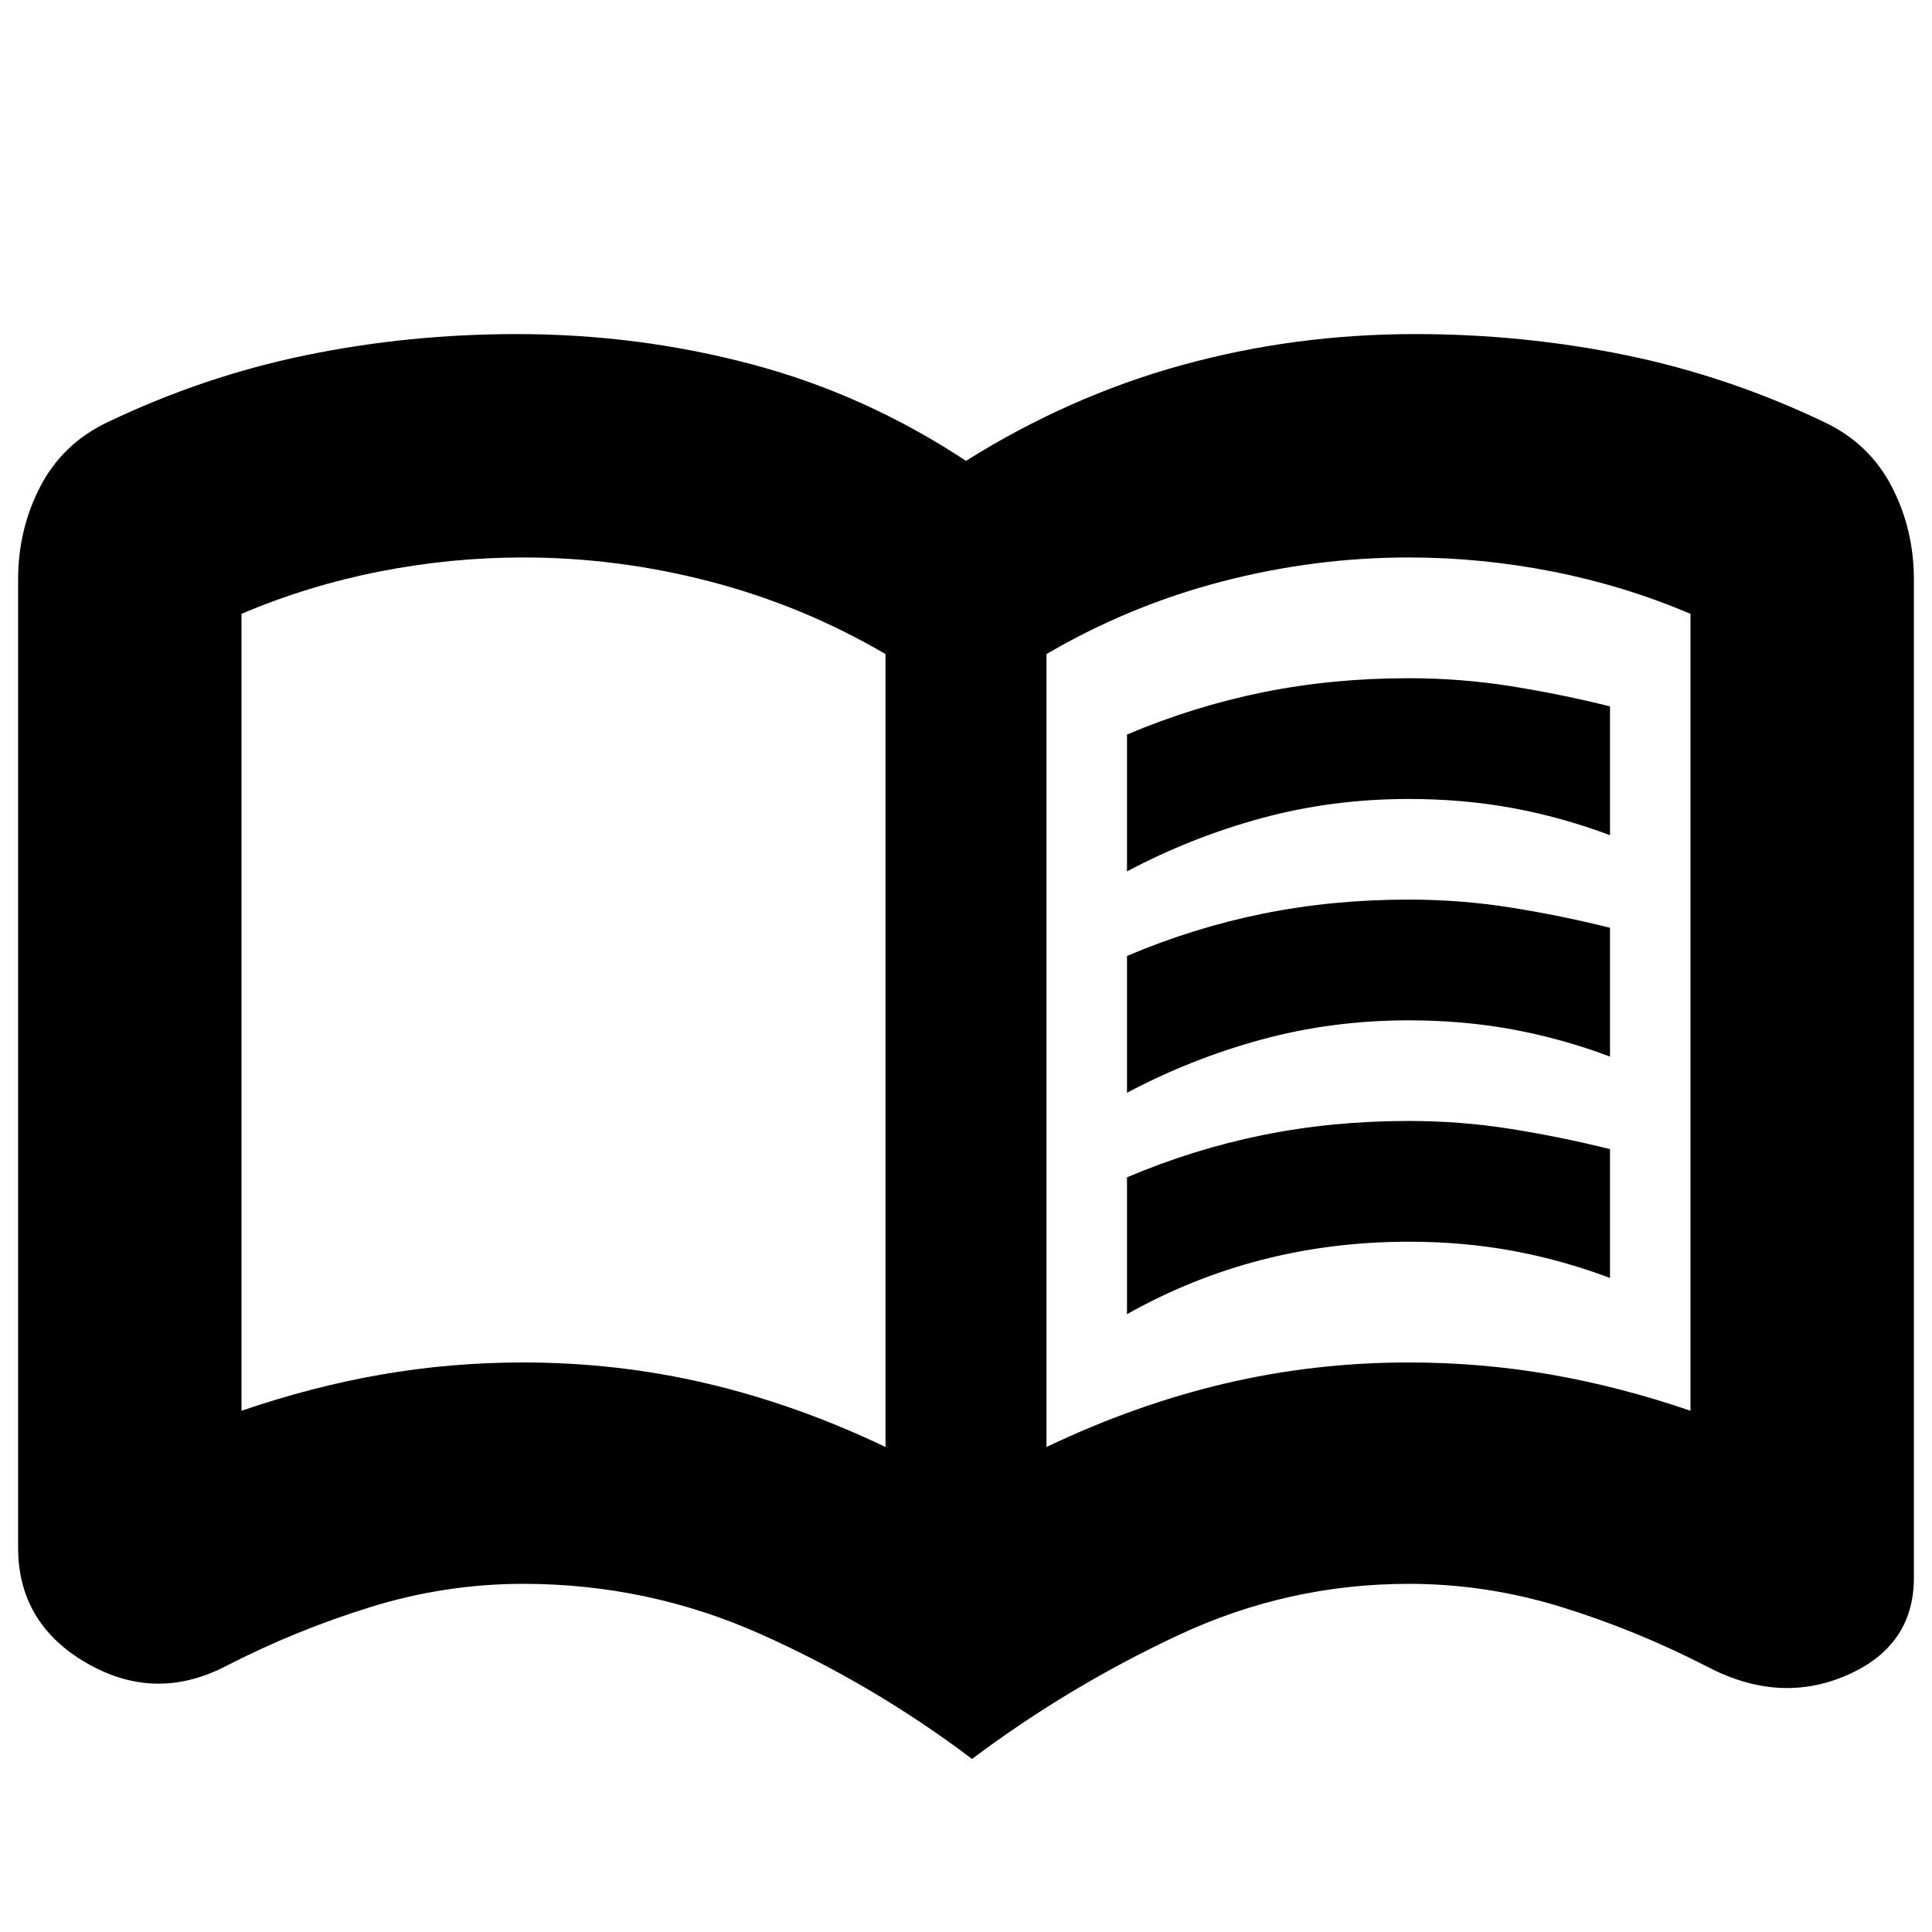 <svg xmlns="http://www.w3.org/2000/svg" height="24" viewBox="0 -960 960 960" width="24"><path d="M560-527v-68q33-14 67.5-21t72.5-7q26 0 51 4t49 10v64q-24-9-48.5-13.5T700-563q-38 0-73 9.5T560-527Zm0 220v-68q33-14 67.5-21t72.5-7q26 0 51 4t49 10v64q-24-9-48.5-13.5T700-343q-38 0-73 9t-67 27Zm0-110v-68q33-14 67.5-21t72.5-7q26 0 51 4t49 10v64q-24-9-48.5-13.5T700-453q-38 0-73 9.5T560-417ZM260-283q47 0 91.5 10.5T440-241v-394q-41-24-87-36t-93-12q-36 0-71.5 7T120-655v396q35-12 69.5-18t70.5-6Zm260 42q44-21 88.5-31.5T700-283q36 0 70.5 6t69.5 18v-396q-33-14-68.5-21t-71.5-7q-47 0-93 12t-87 36v394ZM483-86q-49-37-105-62t-118-25q-38.59 0-75.79 11.5Q147-150 112-132q-35 18-69-1.66T9-191v-481q0-25 11-46.2 11-21.2 33-31.8 48-23 99-33.5T256.89-794q60.11 0 116.61 15T480-731q51-32 107-47.5T703.11-794Q757-794 808-783.5t99 33.5q22 10.6 33 31.8 11 21.2 11 46.2v496q0 34-33.5 48.5T848-132q-35-18-72.21-29.5Q738.59-173 700-173q-60 0-114.5 25.5T483-86ZM280-457Z"/></svg>